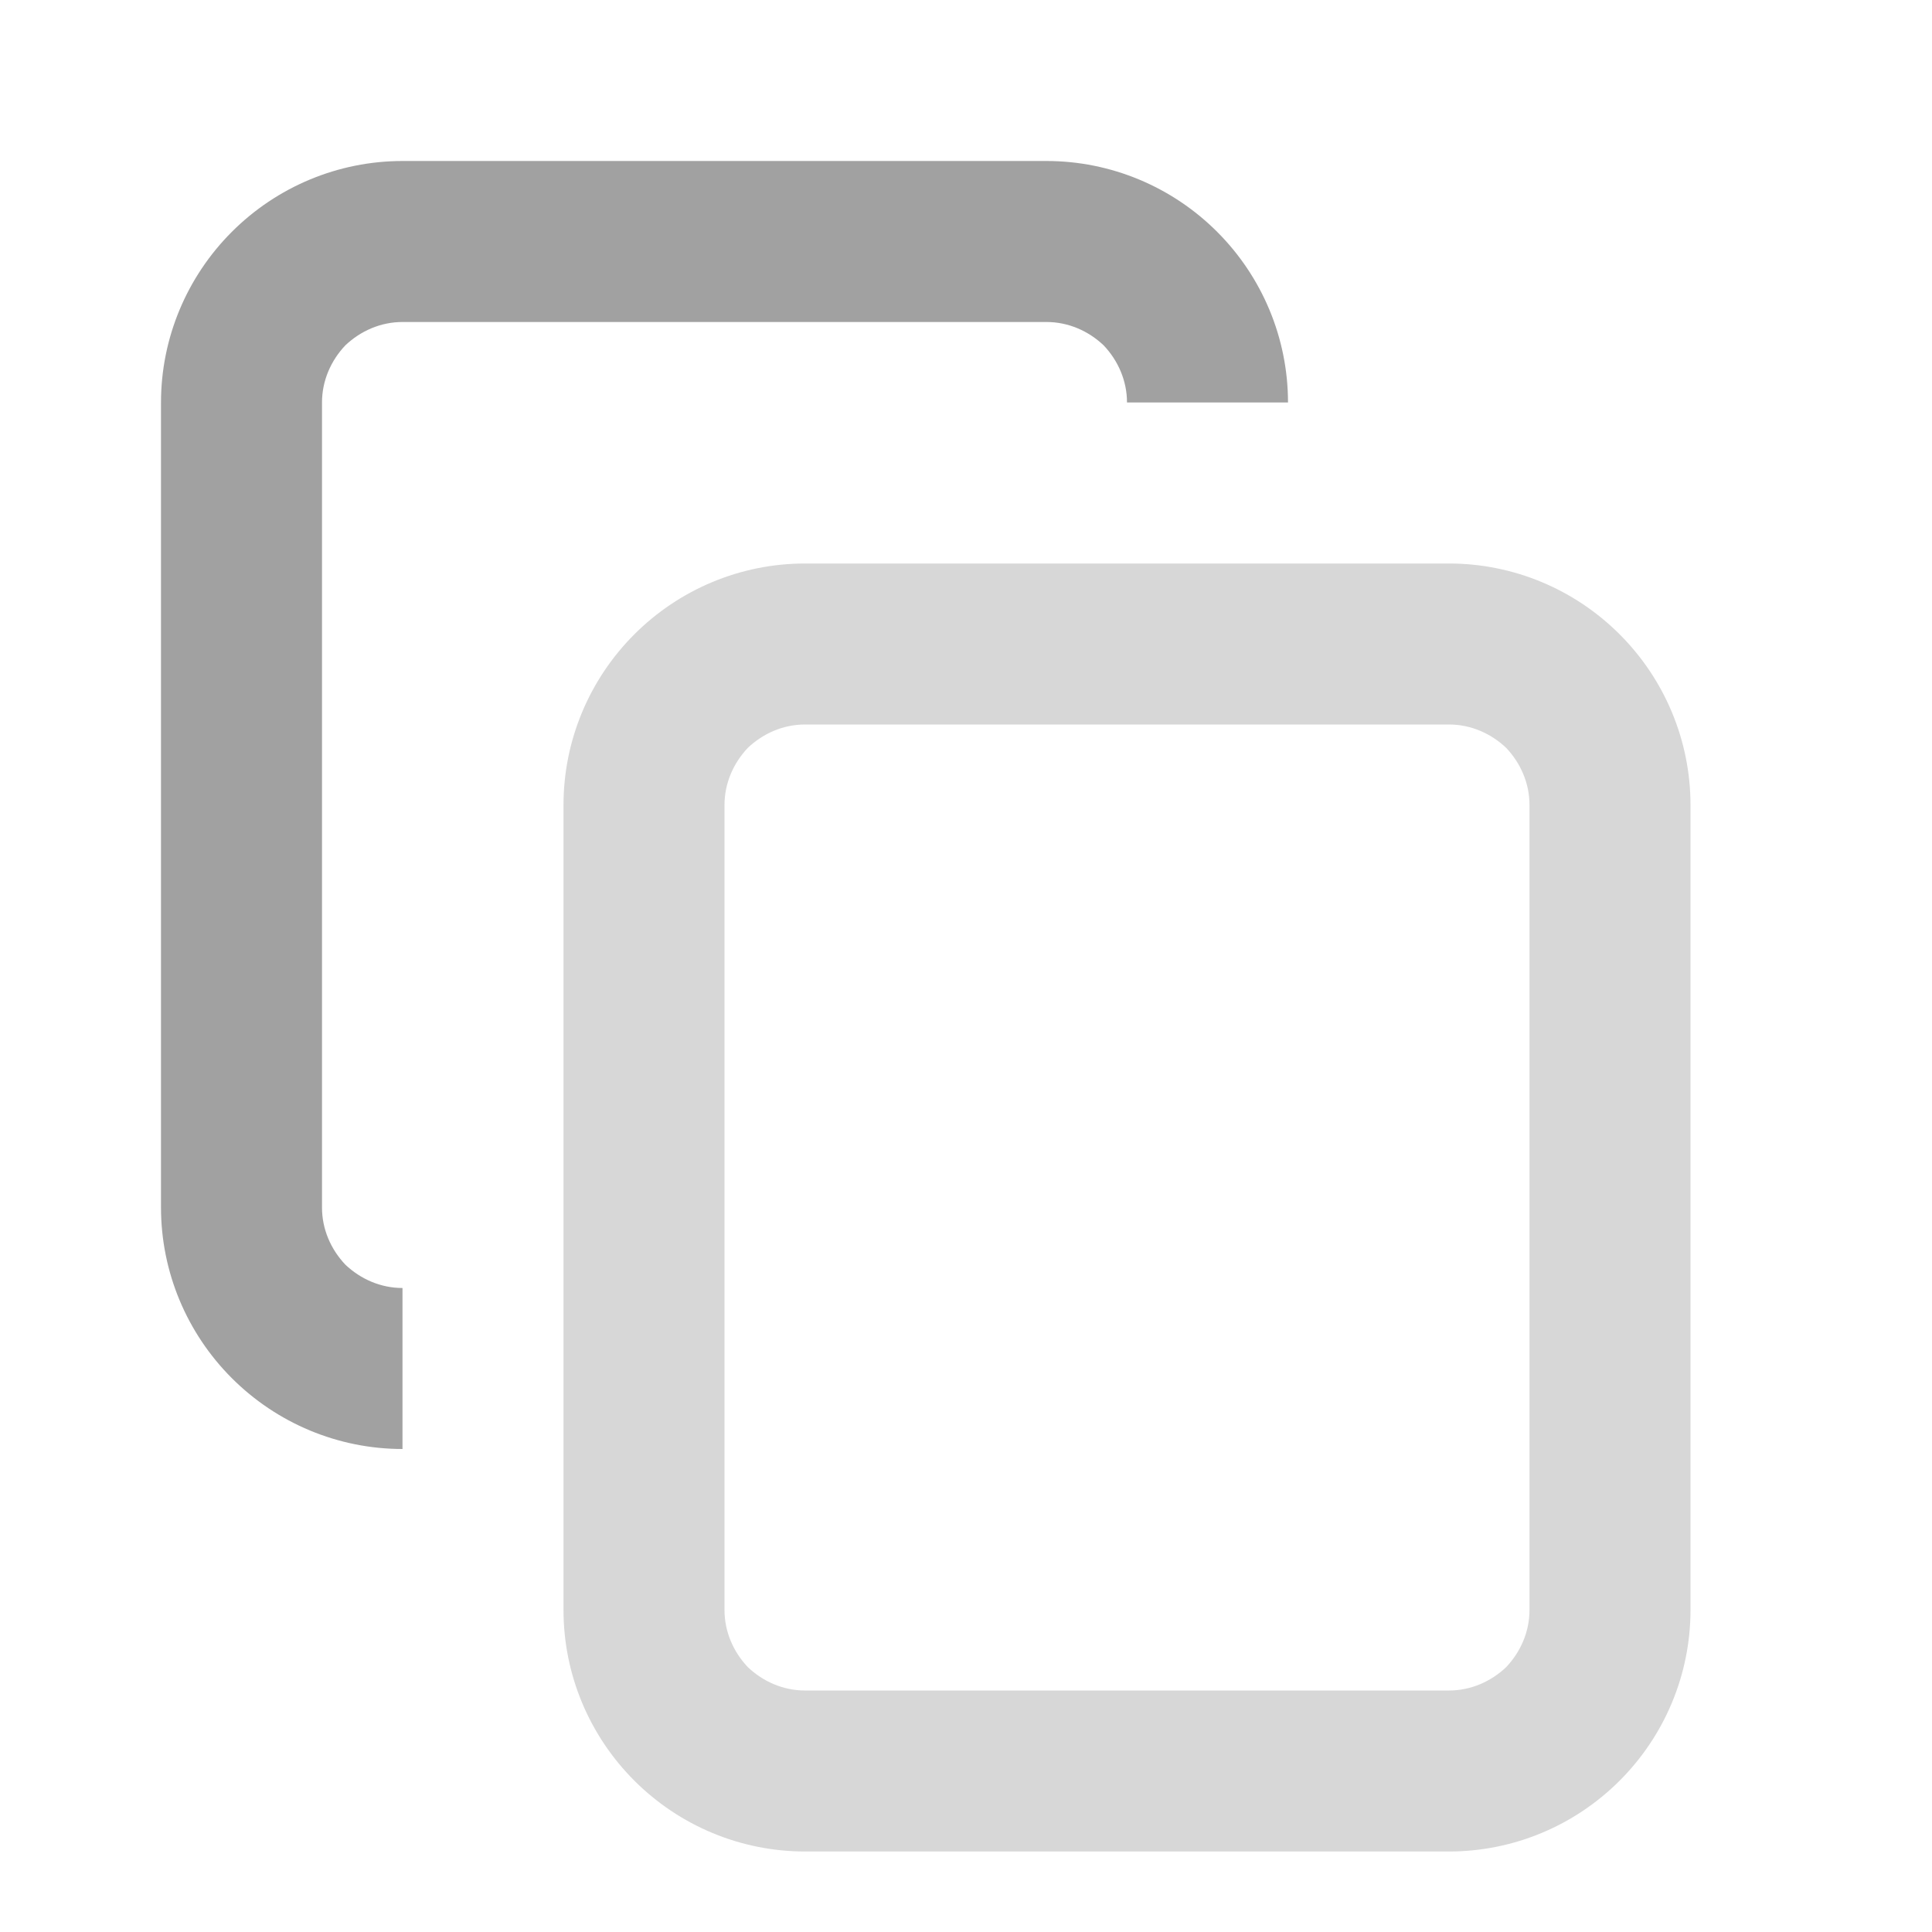 <?xml version="1.0" encoding="UTF-8" standalone="no"?><!-- Generator: Gravit.io --><svg xmlns="http://www.w3.org/2000/svg" xmlns:xlink="http://www.w3.org/1999/xlink" style="isolation:isolate" viewBox="1697 1585 24 24" width="24" height="24"><g id="copy"><g opacity="0"><rect x="1697" y="1585" width="24" height="24" transform="matrix(1,0,0,1,0,0)" id="Icon Background" fill="rgb(37,86,132)"/></g><path d=" M 1713 1590 C 1713 1589.2 1712.68 1588.44 1712.12 1587.88 C 1711.56 1587.32 1710.8 1587 1710 1587 L 1702 1587 L 1702 1587 C 1701.2 1587 1700.44 1587.32 1699.88 1587.88 C 1699.32 1588.44 1699 1589.2 1699 1590 L 1699 1600 C 1699 1600.8 1699.32 1601.56 1699.88 1602.12 C 1700.44 1602.68 1701.2 1603 1702 1603 L 1702 1601 C 1701.73 1601 1701.48 1600.89 1701.29 1600.71 C 1701.11 1600.52 1701 1600.27 1701 1600 L 1701 1590 C 1701 1589.73 1701.11 1589.48 1701.29 1589.29 C 1701.48 1589.11 1701.73 1589 1702 1589 L 1702 1589 L 1710 1589 C 1710.27 1589 1710.52 1589.11 1710.71 1589.29 C 1710.89 1589.48 1711 1589.73 1711 1590 L 1713 1590 Z " id="Fill-B" fill="rgb(161,161,161)"/><path d=" M 1707 1592 L 1715 1592 C 1715.8 1592 1716.56 1592.32 1717.12 1592.88 C 1717.68 1593.44 1718 1594.2 1718 1595 L 1718 1605 C 1718 1605.8 1717.68 1606.56 1717.12 1607.12 C 1716.56 1607.68 1715.8 1608 1715 1608 L 1707 1608 C 1706.2 1608 1705.44 1607.68 1704.88 1607.12 C 1704.32 1606.56 1704 1605.8 1704 1605 L 1704 1595 C 1704 1594.2 1704.32 1593.44 1704.88 1592.88 C 1705.44 1592.32 1706.2 1592 1707 1592 Z  M 1707 1594 L 1715 1594 C 1715.27 1594 1715.52 1594.11 1715.71 1594.29 C 1715.89 1594.48 1716 1594.73 1716 1595 L 1716 1605 C 1716 1605.27 1715.89 1605.52 1715.71 1605.71 C 1715.52 1605.89 1715.27 1606 1715 1606 L 1707 1606 C 1706.73 1606 1706.48 1605.89 1706.29 1605.71 C 1706.11 1605.52 1706 1605.27 1706 1605 L 1706 1595 C 1706 1594.73 1706.11 1594.48 1706.29 1594.29 C 1706.48 1594.11 1706.73 1594 1707 1594 Z " fill-rule="evenodd" id="Fill-A" fill="rgb(215,215,215)"/></g></svg>